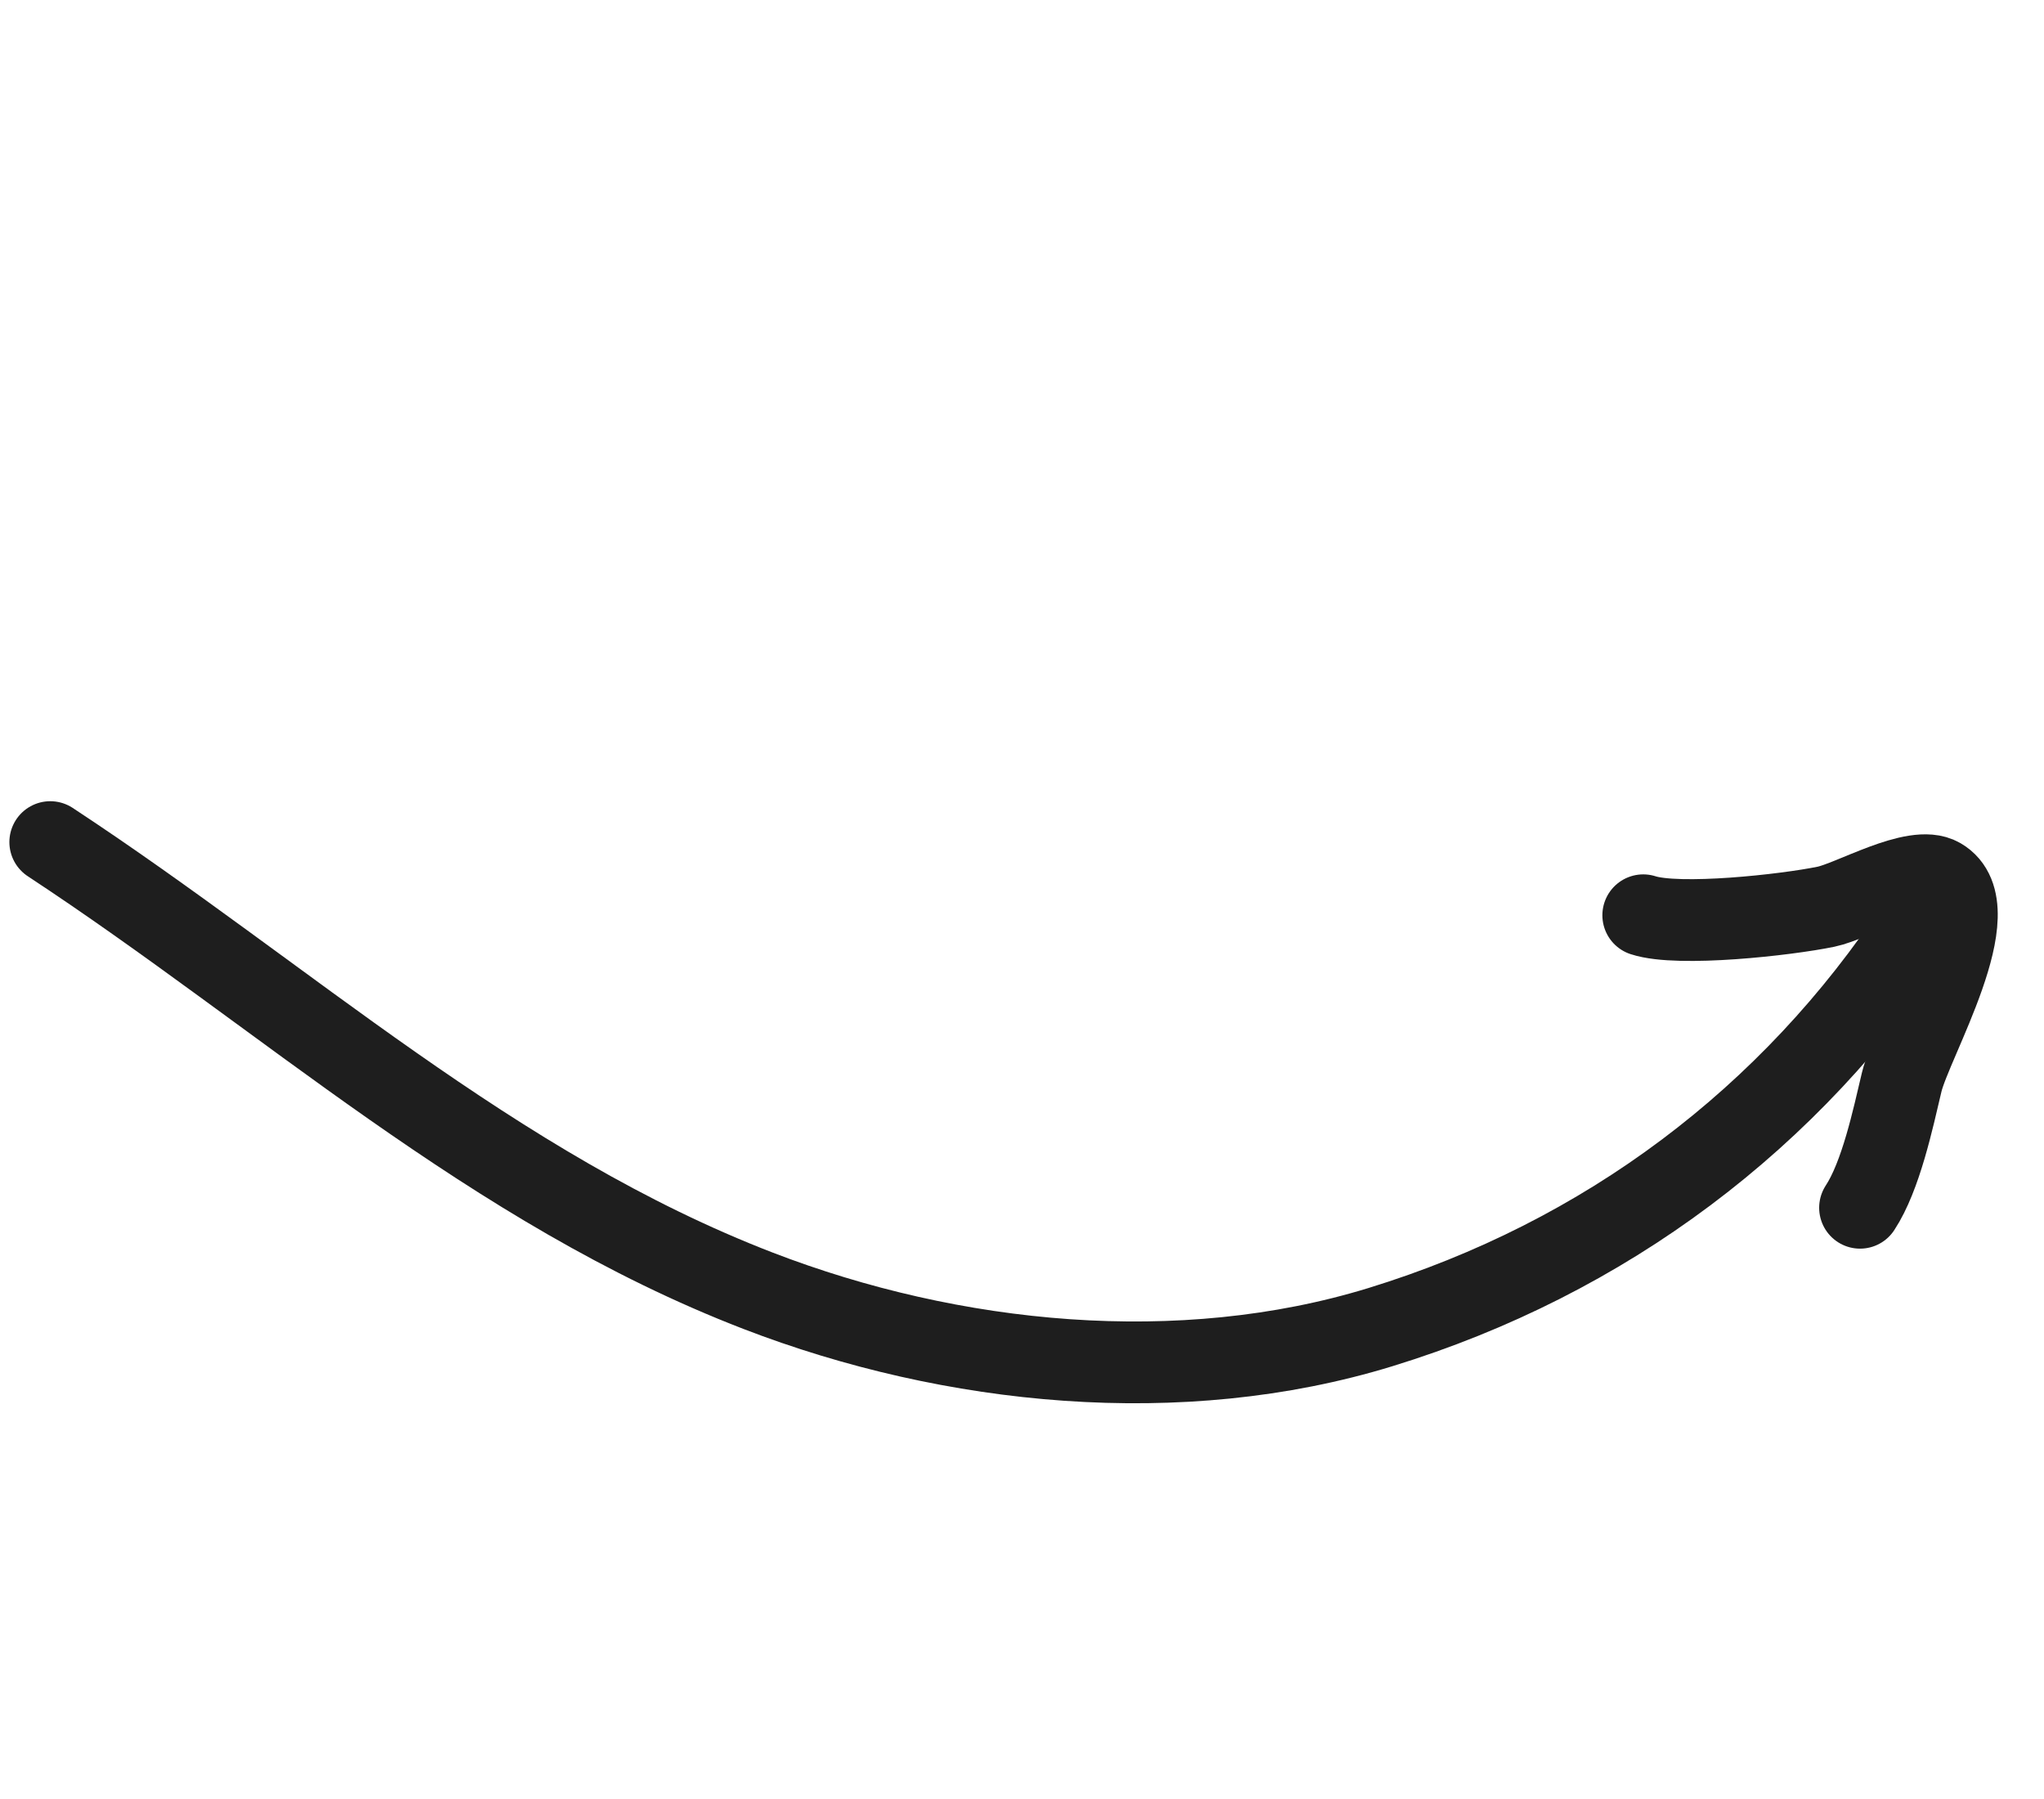 <svg width="100" height="88" viewBox="0 0 100 88" fill="none" xmlns="http://www.w3.org/2000/svg">
<path d="M80.394 44.771C82.126 45.336 87.381 44.757 89.34 44.352C90.618 44.088 93.687 42.263 94.914 42.976C97.399 44.418 93.511 50.937 93.038 52.933C92.61 54.738 92.019 57.528 91 59.079" stroke="#1E1E1E" stroke-width="4" stroke-linecap="round" stroke-linejoin="round"/>
<path d="M2.459 41.192C13.977 48.763 24.077 58.122 37.093 63.141C46.573 66.796 57.76 67.919 67.534 64.918C78.533 61.539 87.628 54.698 93.849 45.233" stroke="#1E1E1E" stroke-width="4" stroke-linecap="round" stroke-linejoin="round"/>
</svg>
